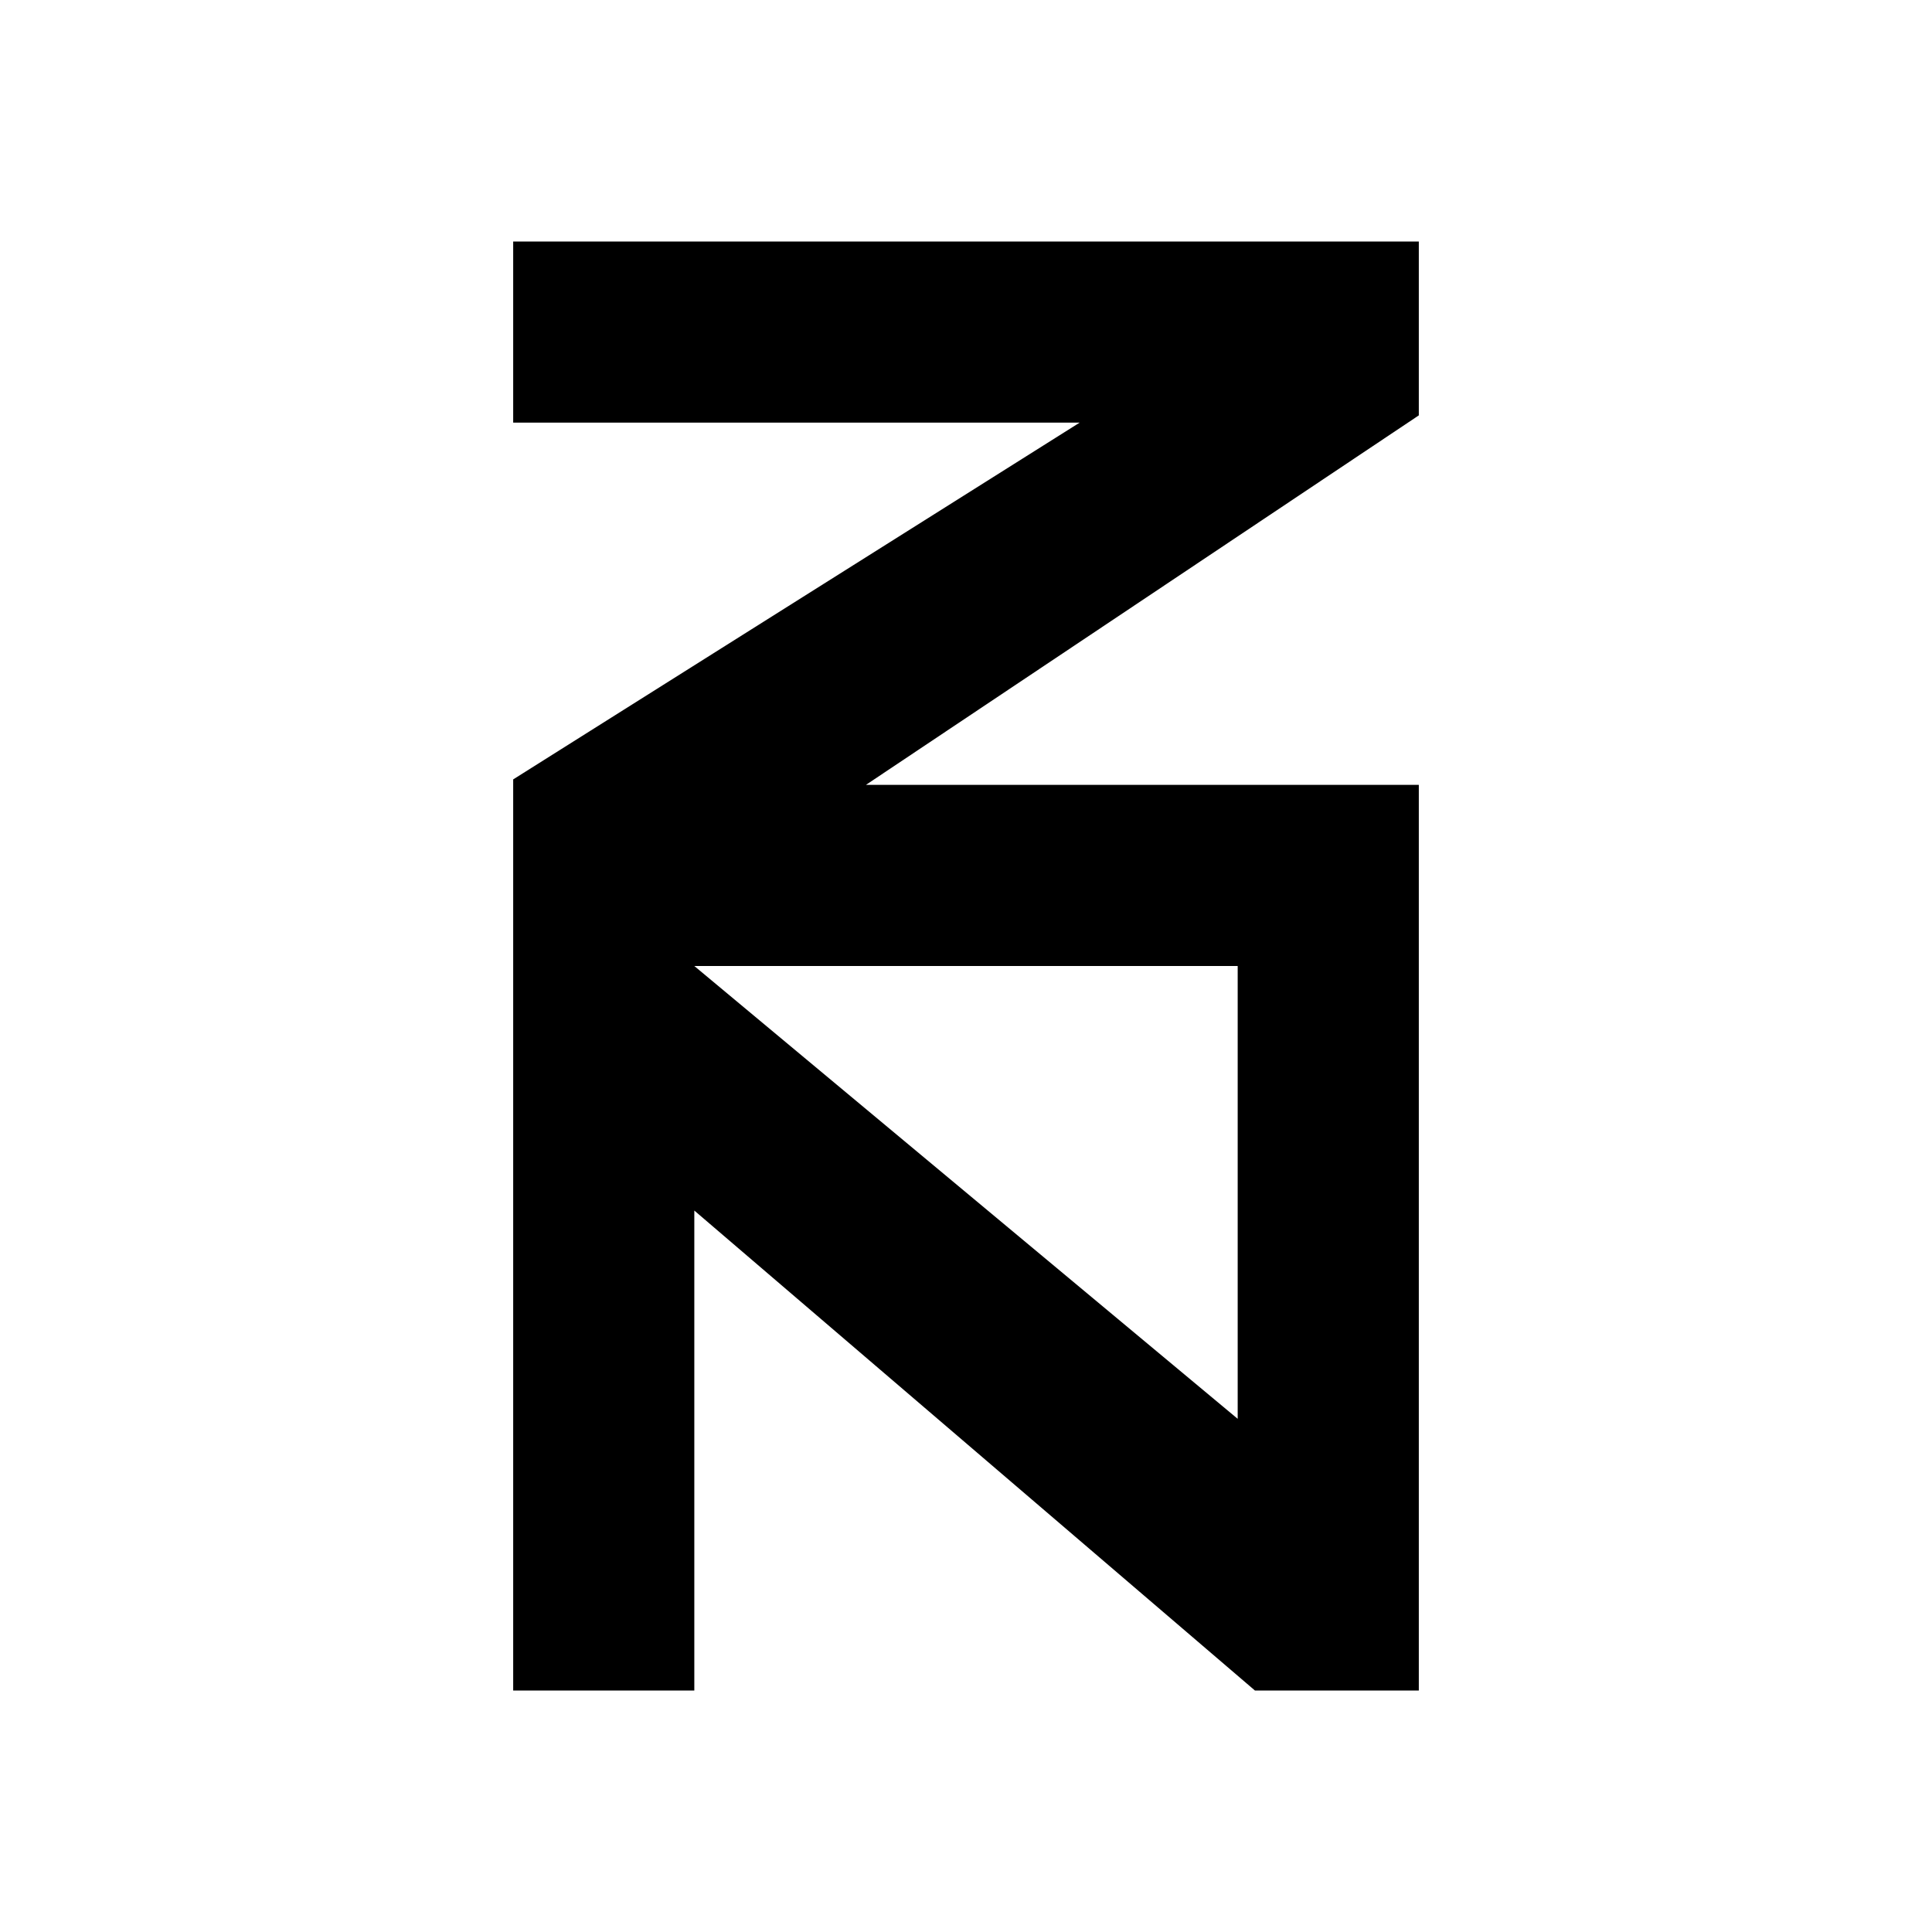 <svg xmlns="http://www.w3.org/2000/svg" xmlns:xlink="http://www.w3.org/1999/xlink" width="24" height="24" viewBox="0 0 24 24"><path fill="currentColor" fill-rule="evenodd" d="M6.375 3h11.25v2.16l-6.868 4.59h6.868V21h-2.036l-6.964-5.962V21h-2.25V9.682l7.037-4.432H6.375zm2.25 9h6.75v5.625z" clip-rule="evenodd"/></svg>